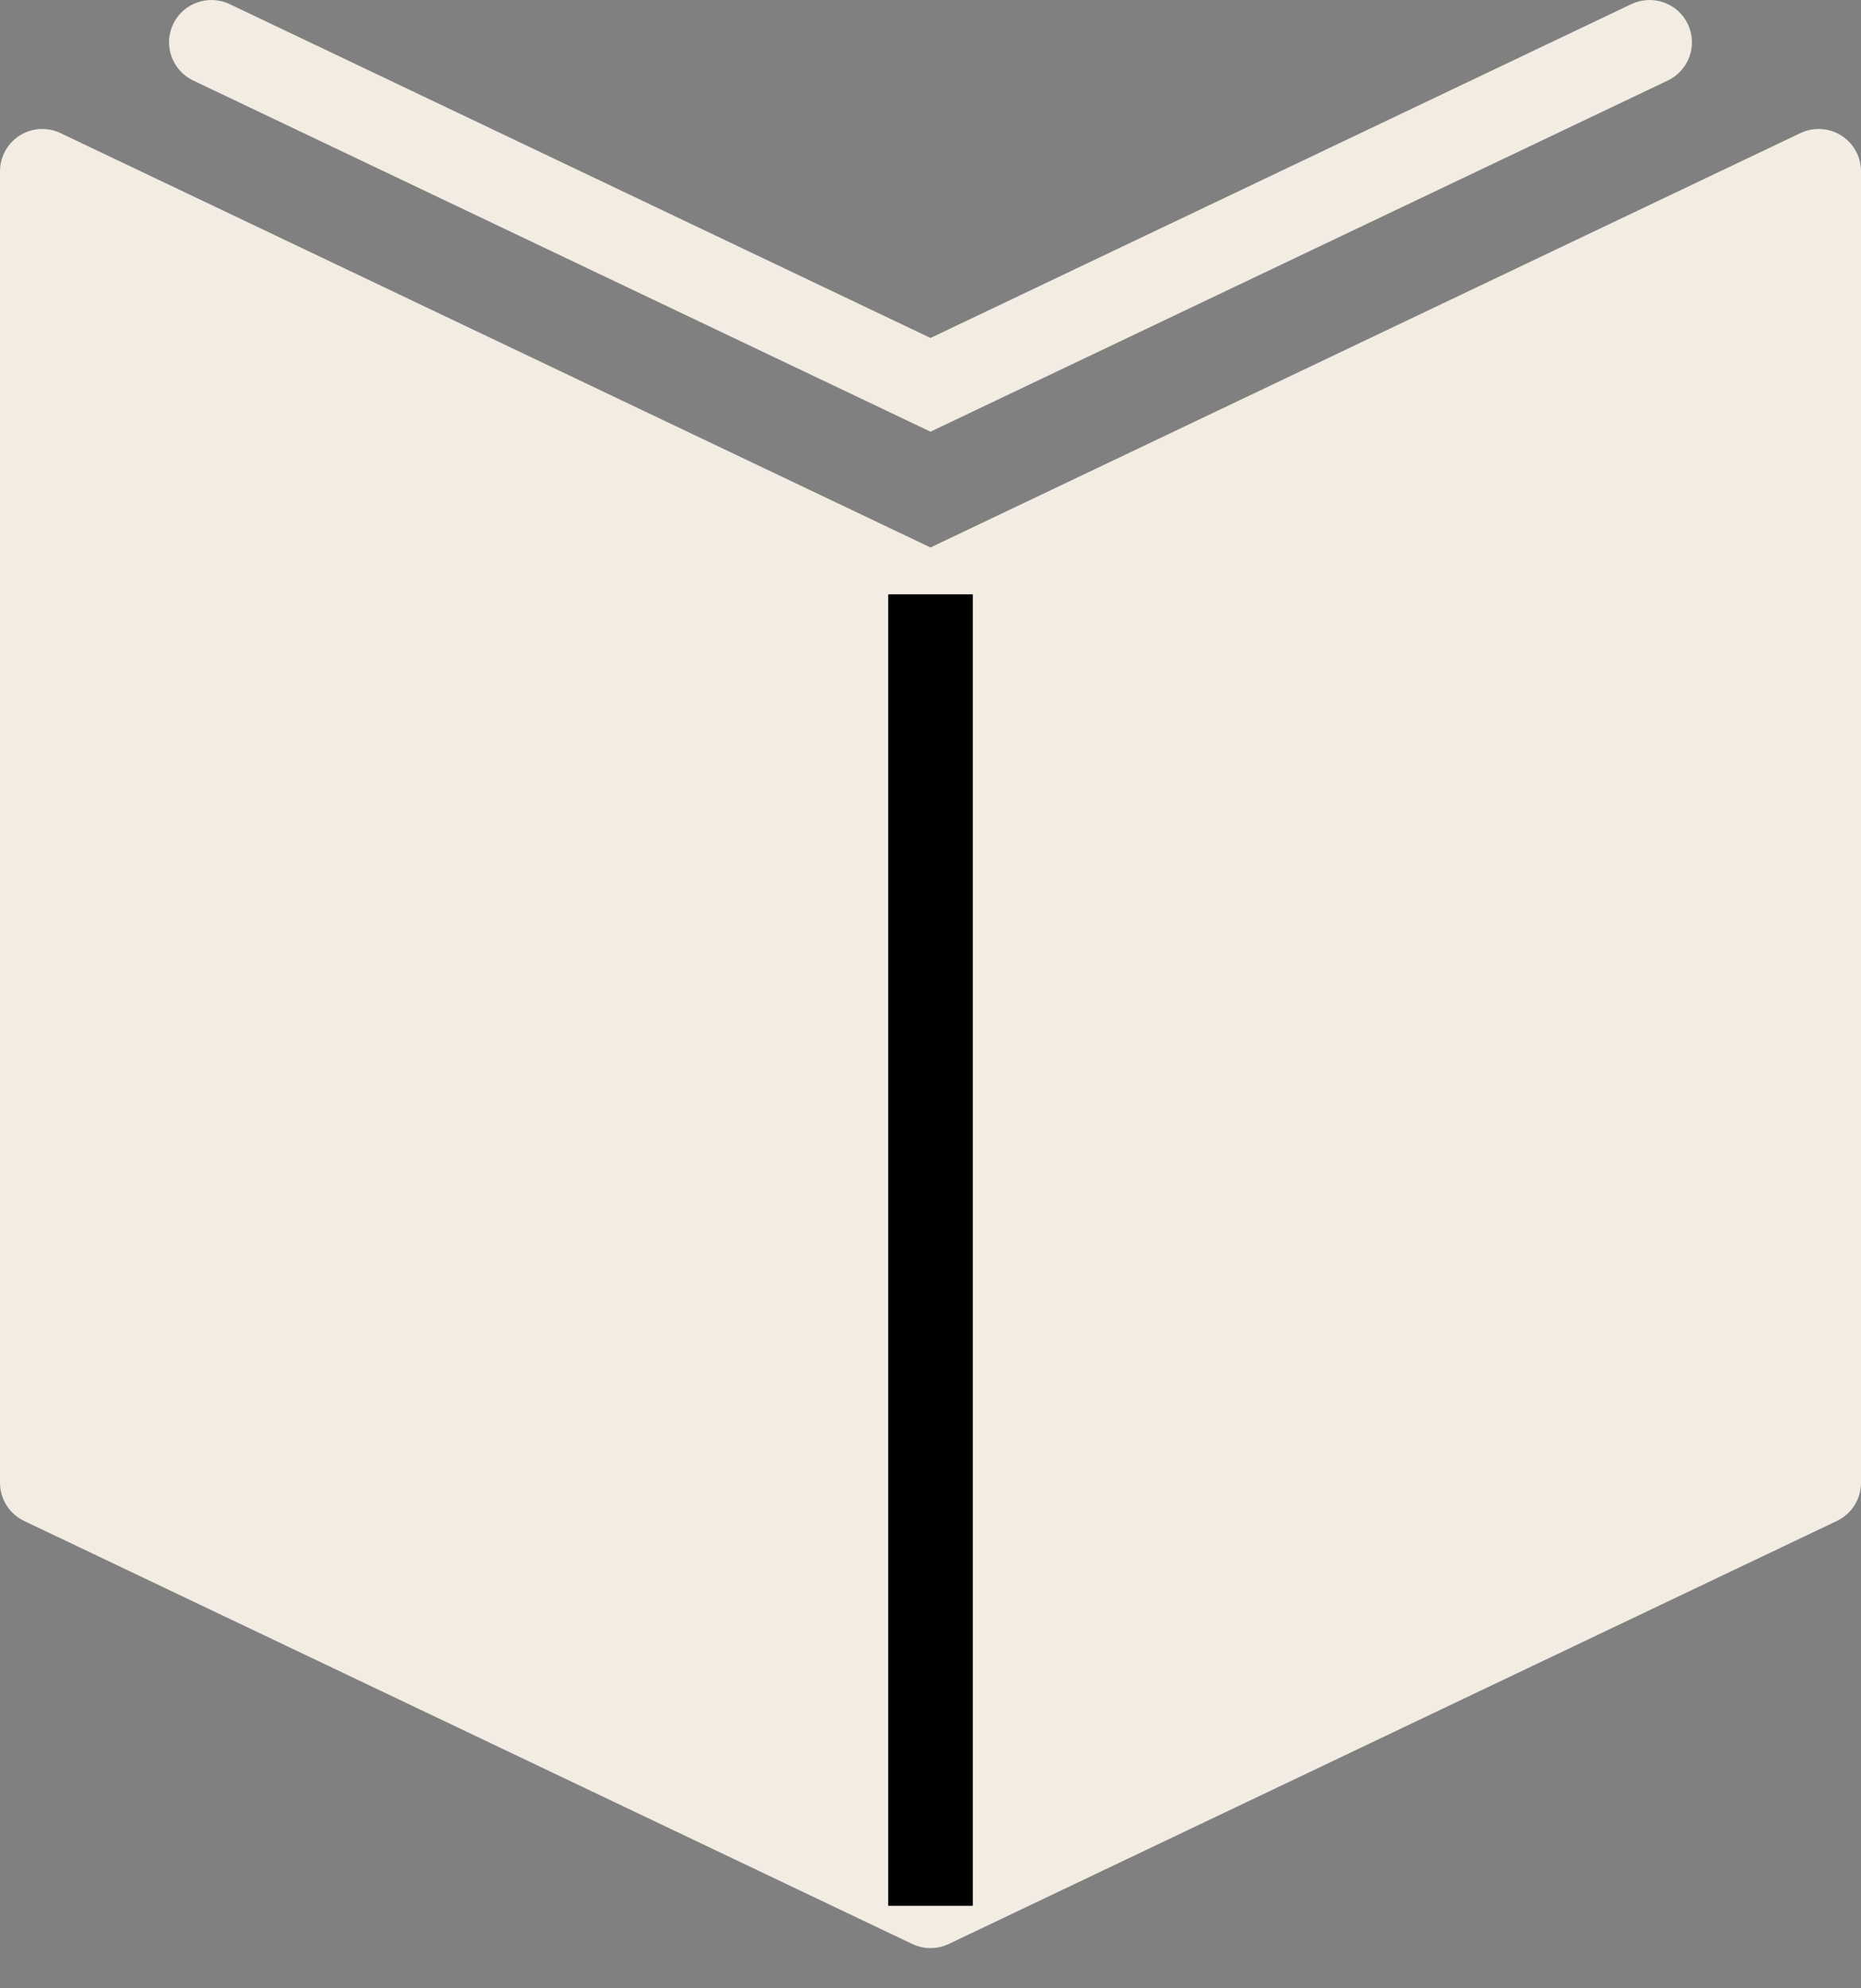 <?xml version="1.0" encoding="UTF-8"?>
<svg width="44px" height="47px" viewBox="0 0 44 47" version="1.1" xmlns="http://www.w3.org/2000/svg" xmlns:xlink="http://www.w3.org/1999/xlink">
    <rect x="0" y="0" width="44" height="47" fill="#808080" stroke="none"/>
    <!-- Generator: Sketch 47 (45396) - http://www.bohemiancoding.com/sketch -->
    <title>icon-read</title>
    <desc>Created with Sketch.</desc>
    <defs></defs>
    <g id="Page-1" stroke="none" stroke-width="1" fill="none" fill-rule="evenodd">
        <g id="dervla-book-03" transform="translate(-1019, -1458)" fill-rule="nonzero">
            <g id="News-&amp;-Events-Copy" transform="translate(977, 1342)">
                <g id="icon-read" transform="translate(42, 116)">
                    <path d="M22,46.049 C21.853,46.049 21.706,46.017 21.57,45.952 L0.57,35.952 C0.222,35.786 0,35.435 0,35.049 L0,4.049 C0,3.706 0.176,3.387 0.466,3.203 C0.755,3.02 1.12,2.999 1.43,3.146 L22,12.941 L42.57,3.145 C42.88,2.999 43.243,3.019 43.533,3.203 C43.824,3.387 44,3.706 44,4.049 L44,35.049 C44,35.435 43.778,35.786 43.43,35.952 L22.43,45.952 C22.294,46.017 22.147,46.049 22,46.049 Z M2,34.417 L2,5.633 L21.571,14.952 C21.842,15.081 22.159,15.081 22.43,14.952 L42,5.633 L42,34.417 L22,43.941 L2,34.417 Z M22,10.204 L4.567,1.903 C4.068,1.665 3.857,1.068 4.094,0.57 C4.332,0.071 4.928,-0.138 5.427,0.096 L22,7.989 L38.573,0.096 C39.073,-0.138 39.668,0.071 39.906,0.57 C40.143,1.068 39.932,1.665 39.433,1.903 L22,10.204 Z" id="Combined-Shape" fill="#F2ECE3"></path>
                    <rect id="Rectangle-path" fill="#000000" x="21" y="14.049" width="2" height="31"></rect>
                </g>
            </g>
        </g>
    </g>
</svg>